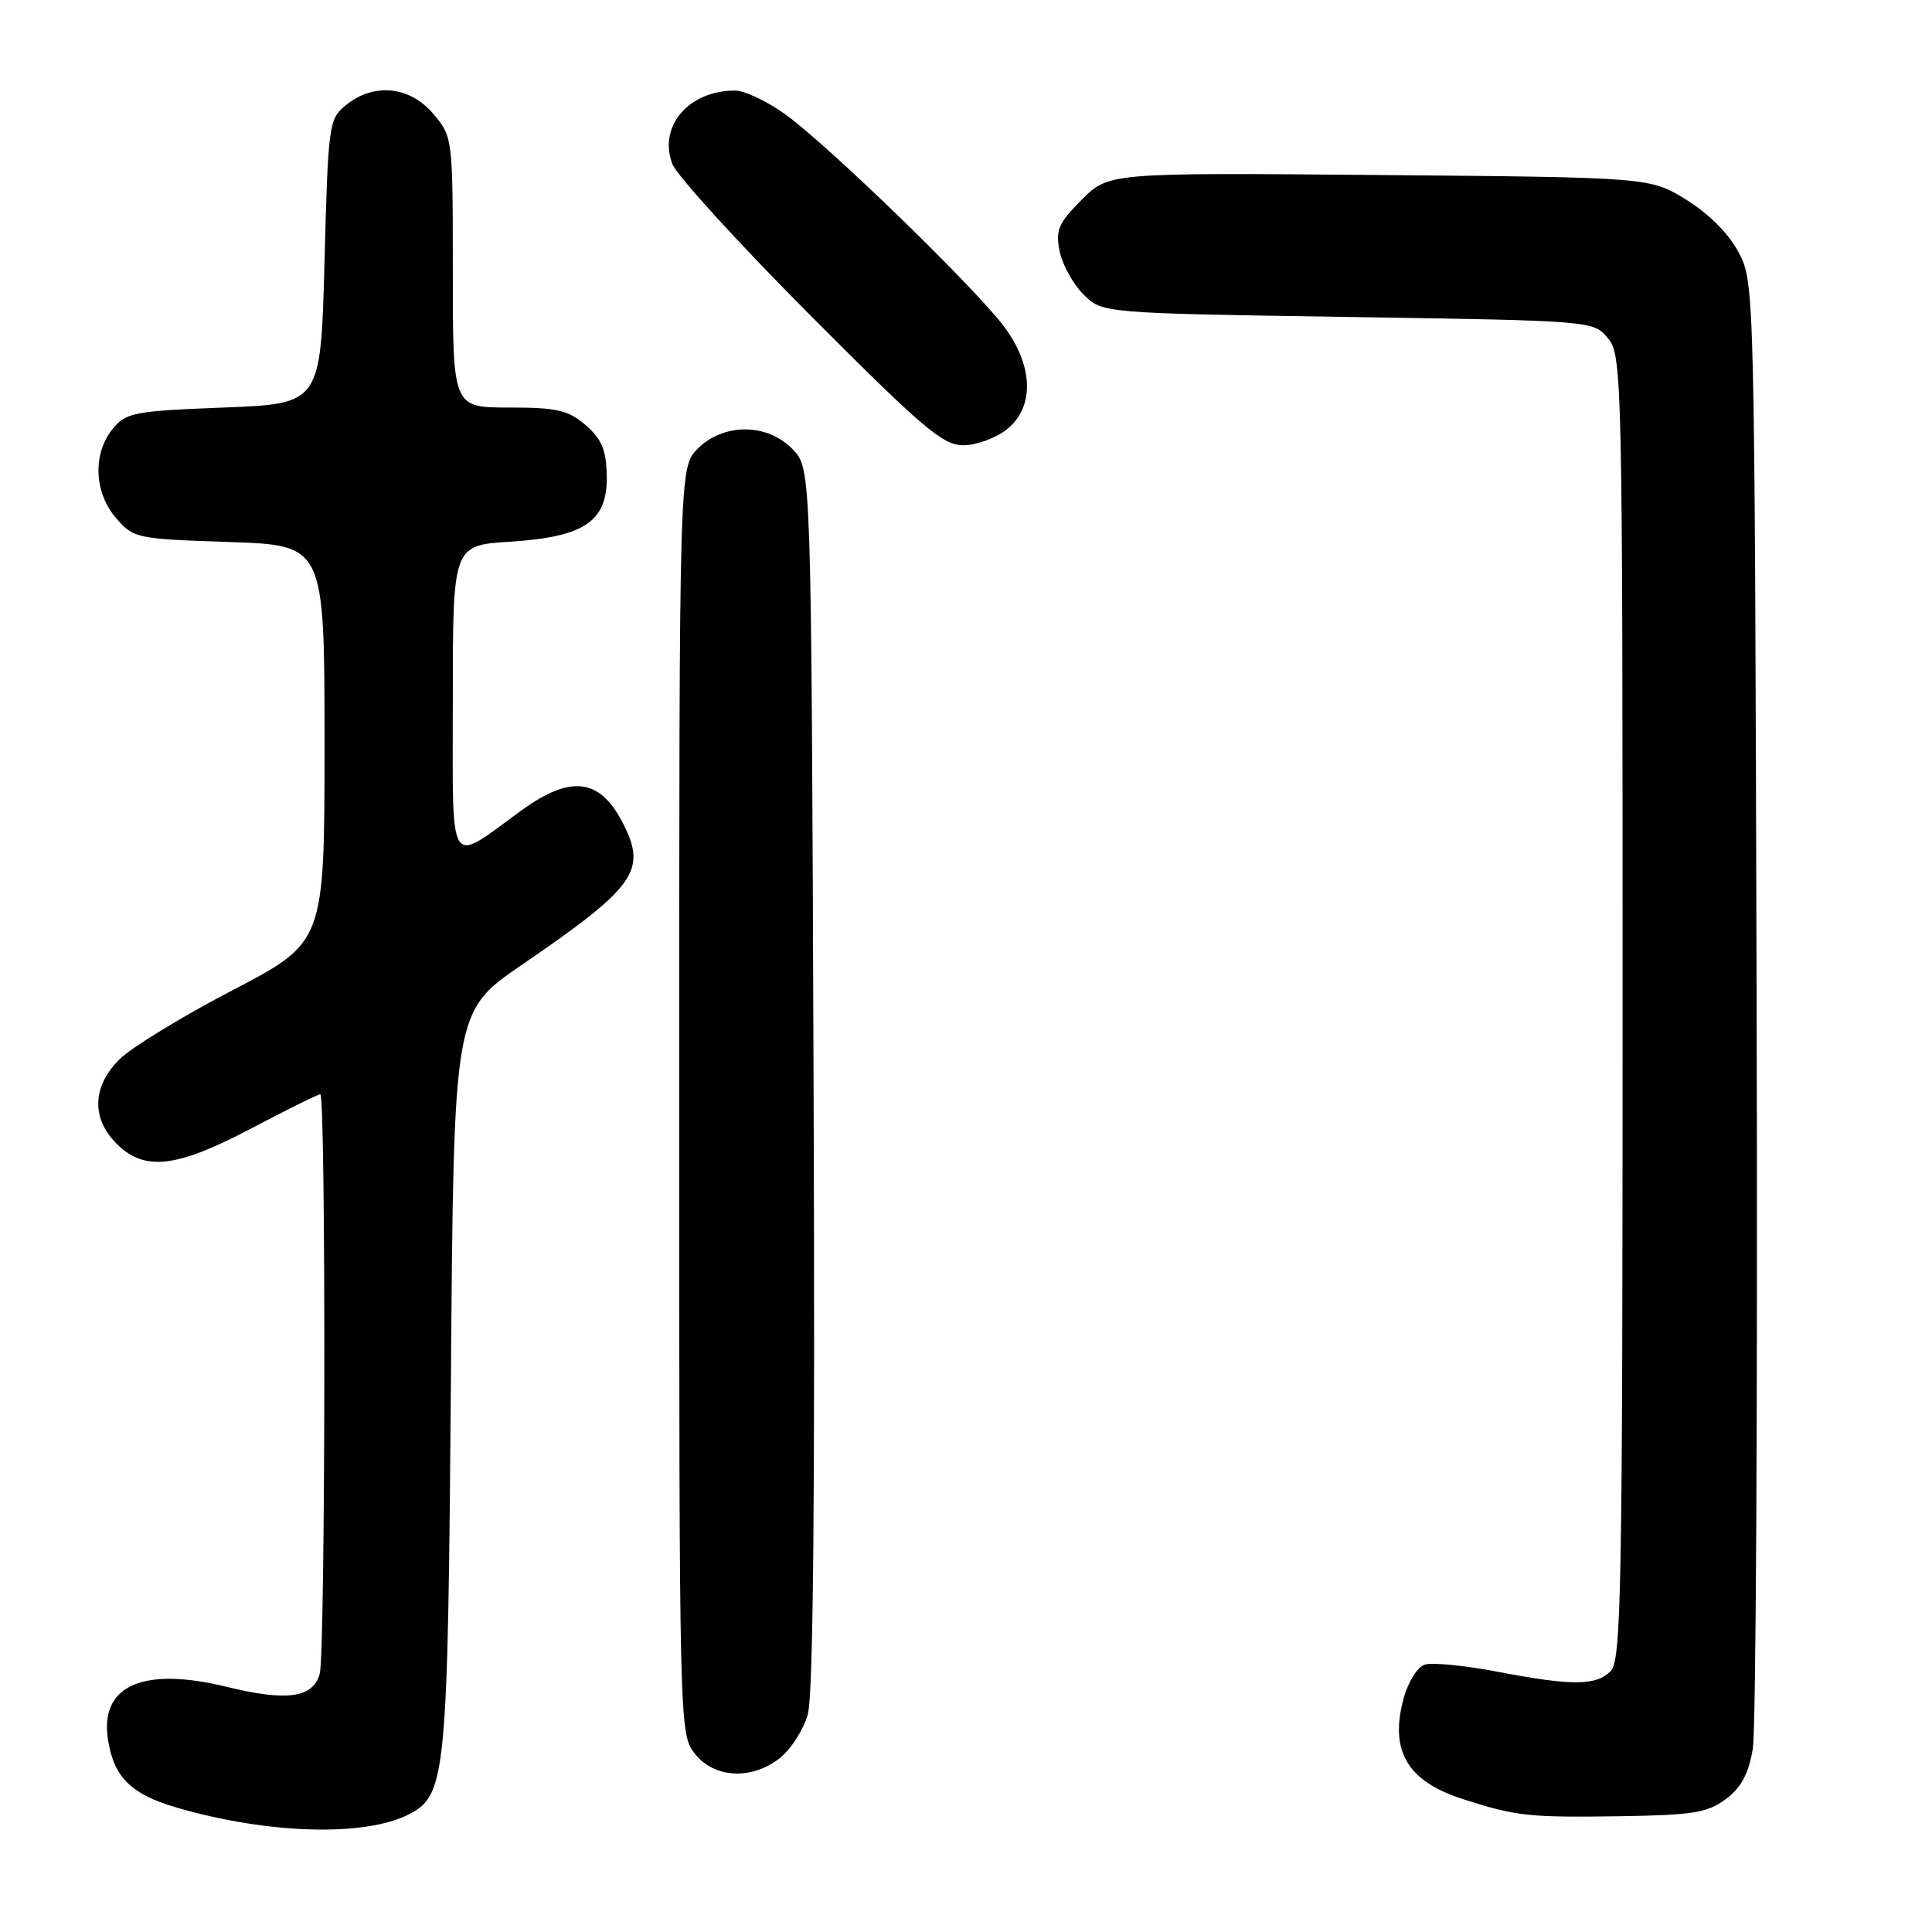 <?xml version="1.0" encoding="UTF-8" standalone="no"?>
<!DOCTYPE svg PUBLIC "-//W3C//DTD SVG 1.1//EN" "http://www.w3.org/Graphics/SVG/1.1/DTD/svg11.dtd" >
<svg xmlns="http://www.w3.org/2000/svg" xmlns:xlink="http://www.w3.org/1999/xlink" version="1.1" viewBox="0 0 256 256">
 <g >
 <path fill="currentColor"
d=" M 54.20 240.40 C 59.11 237.86 59.34 235.41 59.75 182.76 C 60.12 134.03 60.12 134.03 69.10 127.88 C 84.29 117.47 85.79 115.36 82.49 108.98 C 79.46 103.12 75.62 102.66 69.13 107.36 C 59.20 114.57 60.00 115.87 60.00 92.67 C 60.00 72.26 60.00 72.26 67.57 71.78 C 77.54 71.14 80.54 69.07 80.40 62.95 C 80.32 59.59 79.71 58.15 77.60 56.33 C 75.29 54.34 73.80 54.00 67.44 54.00 C 60.00 54.00 60.00 54.00 60.00 36.08 C 60.00 18.25 59.99 18.14 57.41 15.08 C 54.33 11.42 49.54 10.93 45.86 13.91 C 43.57 15.76 43.49 16.35 43.00 34.66 C 42.50 53.50 42.50 53.50 29.66 54.00 C 17.67 54.47 16.69 54.66 14.91 56.86 C 12.26 60.14 12.46 65.26 15.37 68.64 C 17.68 71.33 18.06 71.41 30.37 71.82 C 43.00 72.24 43.00 72.24 43.00 98.55 C 43.00 124.85 43.00 124.85 30.87 131.18 C 24.20 134.65 17.45 138.77 15.87 140.33 C 12.22 143.92 12.07 148.16 15.45 151.55 C 19.15 155.24 23.37 154.76 33.34 149.50 C 38.03 147.03 42.12 145.00 42.44 145.00 C 43.20 145.00 43.13 218.90 42.37 221.76 C 41.50 224.98 38.05 225.47 30.06 223.52 C 18.89 220.78 13.15 223.36 14.32 230.60 C 15.12 235.54 17.40 237.77 23.46 239.53 C 35.53 243.04 48.39 243.40 54.20 240.40 Z  M 228.68 238.39 C 230.72 236.87 231.70 235.04 232.26 231.70 C 232.68 229.17 232.91 184.44 232.76 132.30 C 232.50 38.33 232.48 37.46 230.41 33.50 C 229.11 31.01 226.49 28.37 223.49 26.50 C 218.66 23.50 218.66 23.50 182.79 23.19 C 146.92 22.88 146.92 22.88 143.34 26.46 C 140.24 29.56 139.85 30.48 140.40 33.27 C 140.76 35.05 142.17 37.62 143.55 39.00 C 146.04 41.50 146.04 41.50 178.61 42.00 C 211.18 42.50 211.18 42.50 213.09 44.86 C 214.94 47.14 215.00 50.07 215.00 133.54 C 215.00 210.68 214.83 220.02 213.43 221.43 C 211.47 223.39 208.29 223.40 198.36 221.50 C 194.06 220.68 189.76 220.26 188.80 220.57 C 187.81 220.88 186.58 222.86 185.97 225.11 C 184.11 232.03 186.49 236.04 193.87 238.40 C 200.89 240.66 202.59 240.84 214.68 240.66 C 224.32 240.51 226.26 240.20 228.68 238.39 Z  M 103.34 232.95 C 104.78 231.82 106.44 229.23 107.03 227.20 C 107.77 224.65 108.01 198.31 107.80 142.83 C 107.50 62.16 107.50 62.16 105.08 59.58 C 101.77 56.06 95.91 56.00 92.45 59.45 C 90.00 61.91 90.00 61.91 90.00 145.82 C 90.00 229.20 90.01 229.75 92.07 232.37 C 94.65 235.64 99.59 235.90 103.34 232.95 Z  M 133.37 56.93 C 137.06 54.02 136.98 48.63 133.14 43.40 C 129.49 38.42 109.87 19.35 104.10 15.18 C 101.68 13.43 98.66 12.00 97.40 12.00 C 91.24 12.00 87.19 16.74 89.09 21.73 C 89.66 23.23 97.86 32.23 107.32 41.73 C 122.22 56.69 124.93 59.00 127.62 59.00 C 129.33 59.00 131.92 58.07 133.37 56.93 Z "/>
</g>
</svg>